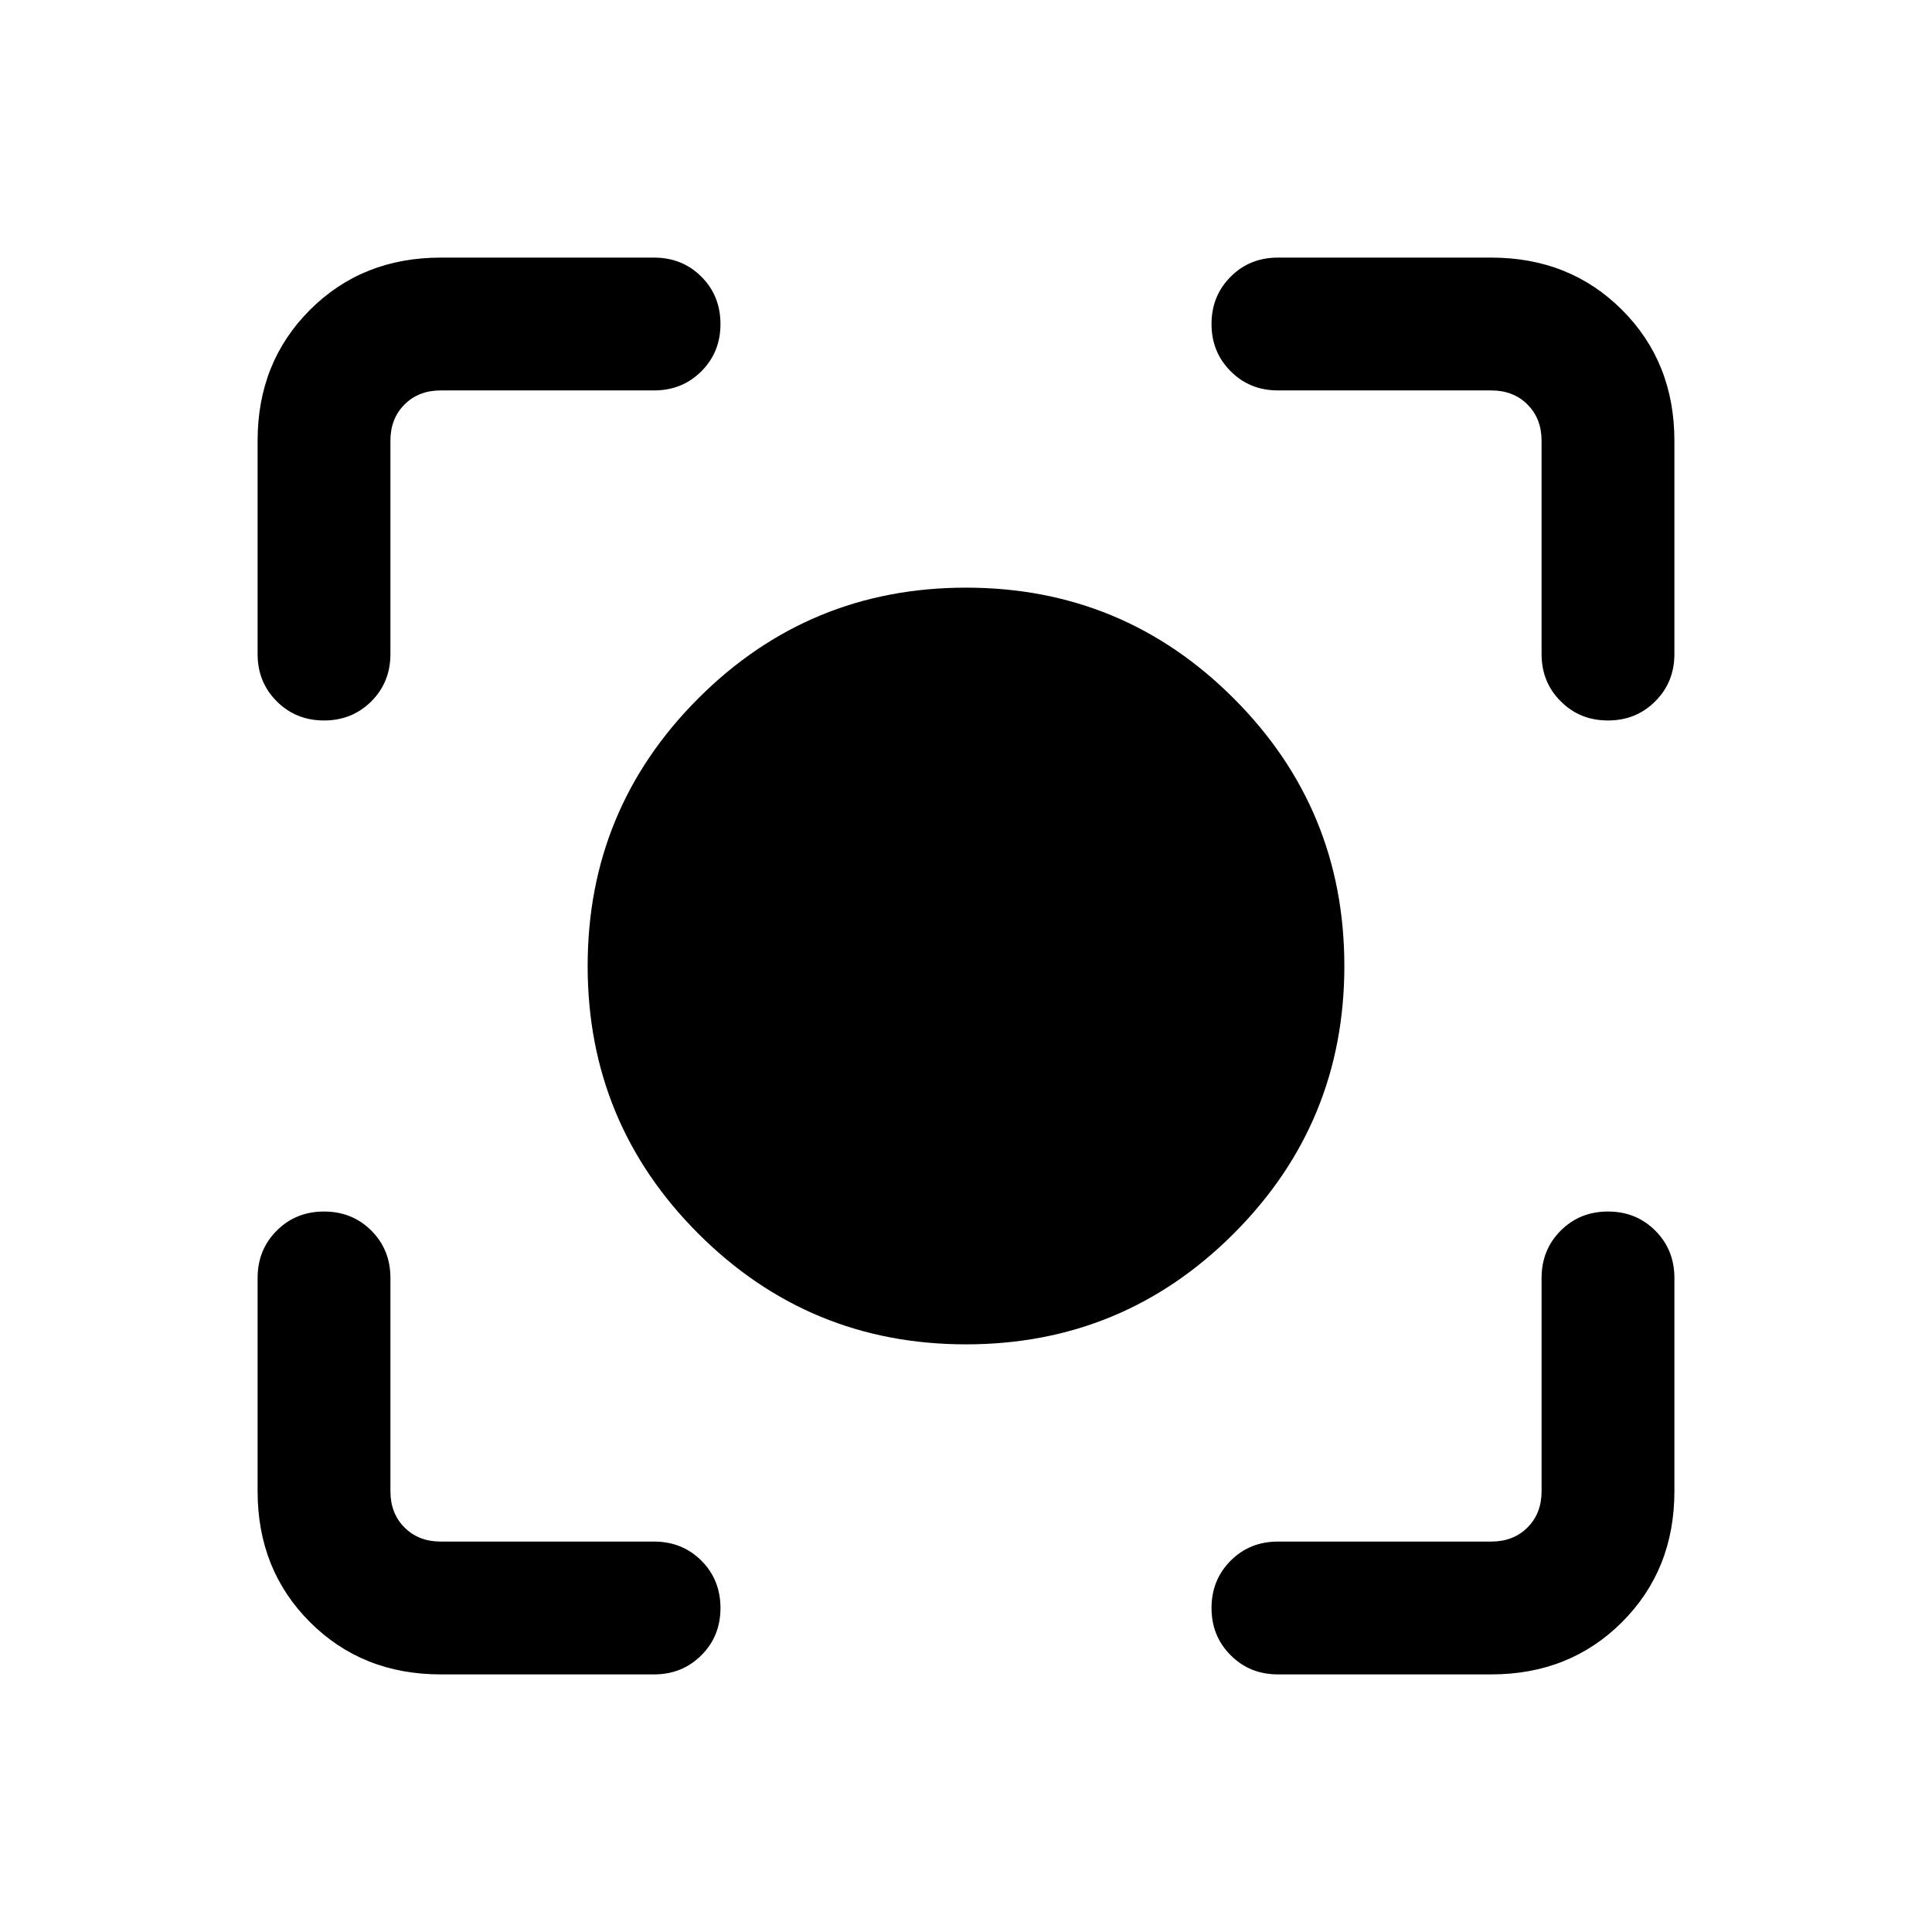 <svg xmlns="http://www.w3.org/2000/svg" height="24" width="24"><path d="M12 16.7q-1.95 0-3.325-1.375Q7.3 13.95 7.3 12q0-1.95 1.375-3.325Q10.05 7.3 12 7.3q1.95 0 3.325 1.375Q16.7 10.05 16.7 12q0 1.95-1.375 3.325Q13.95 16.7 12 16.7ZM4.025 8.95q-.35 0-.587-.238-.238-.237-.238-.587v-2.65q0-.975.65-1.625t1.625-.65h2.65q.35 0 .588.237.237.238.237.588t-.237.587q-.238.238-.588.238h-2.65q-.275 0-.45.175t-.175.45v2.65q0 .35-.237.587-.238.238-.588.238Zm1.45 11.85q-.975 0-1.625-.65t-.65-1.625v-2.65q0-.35.238-.588.237-.237.587-.237t.588.237q.237.238.237.588v2.65q0 .275.175.45t.45.175h2.65q.35 0 .588.237.237.238.237.588t-.237.587q-.238.238-.588.238Zm10.4 0q-.35 0-.587-.238-.238-.237-.238-.587t.238-.588q.237-.237.587-.237h2.65q.275 0 .45-.175t.175-.45v-2.65q0-.35.238-.588.237-.237.587-.237t.587.237q.238.238.238.588v2.65q0 .975-.65 1.625t-1.625.65Zm4.1-11.85q-.35 0-.587-.238-.238-.237-.238-.587v-2.65q0-.275-.175-.45t-.45-.175h-2.65q-.35 0-.587-.238-.238-.237-.238-.587t.238-.588q.237-.237.587-.237h2.65q.975 0 1.625.65t.65 1.625v2.65q0 .35-.238.587-.237.238-.587.238Z"/></svg>